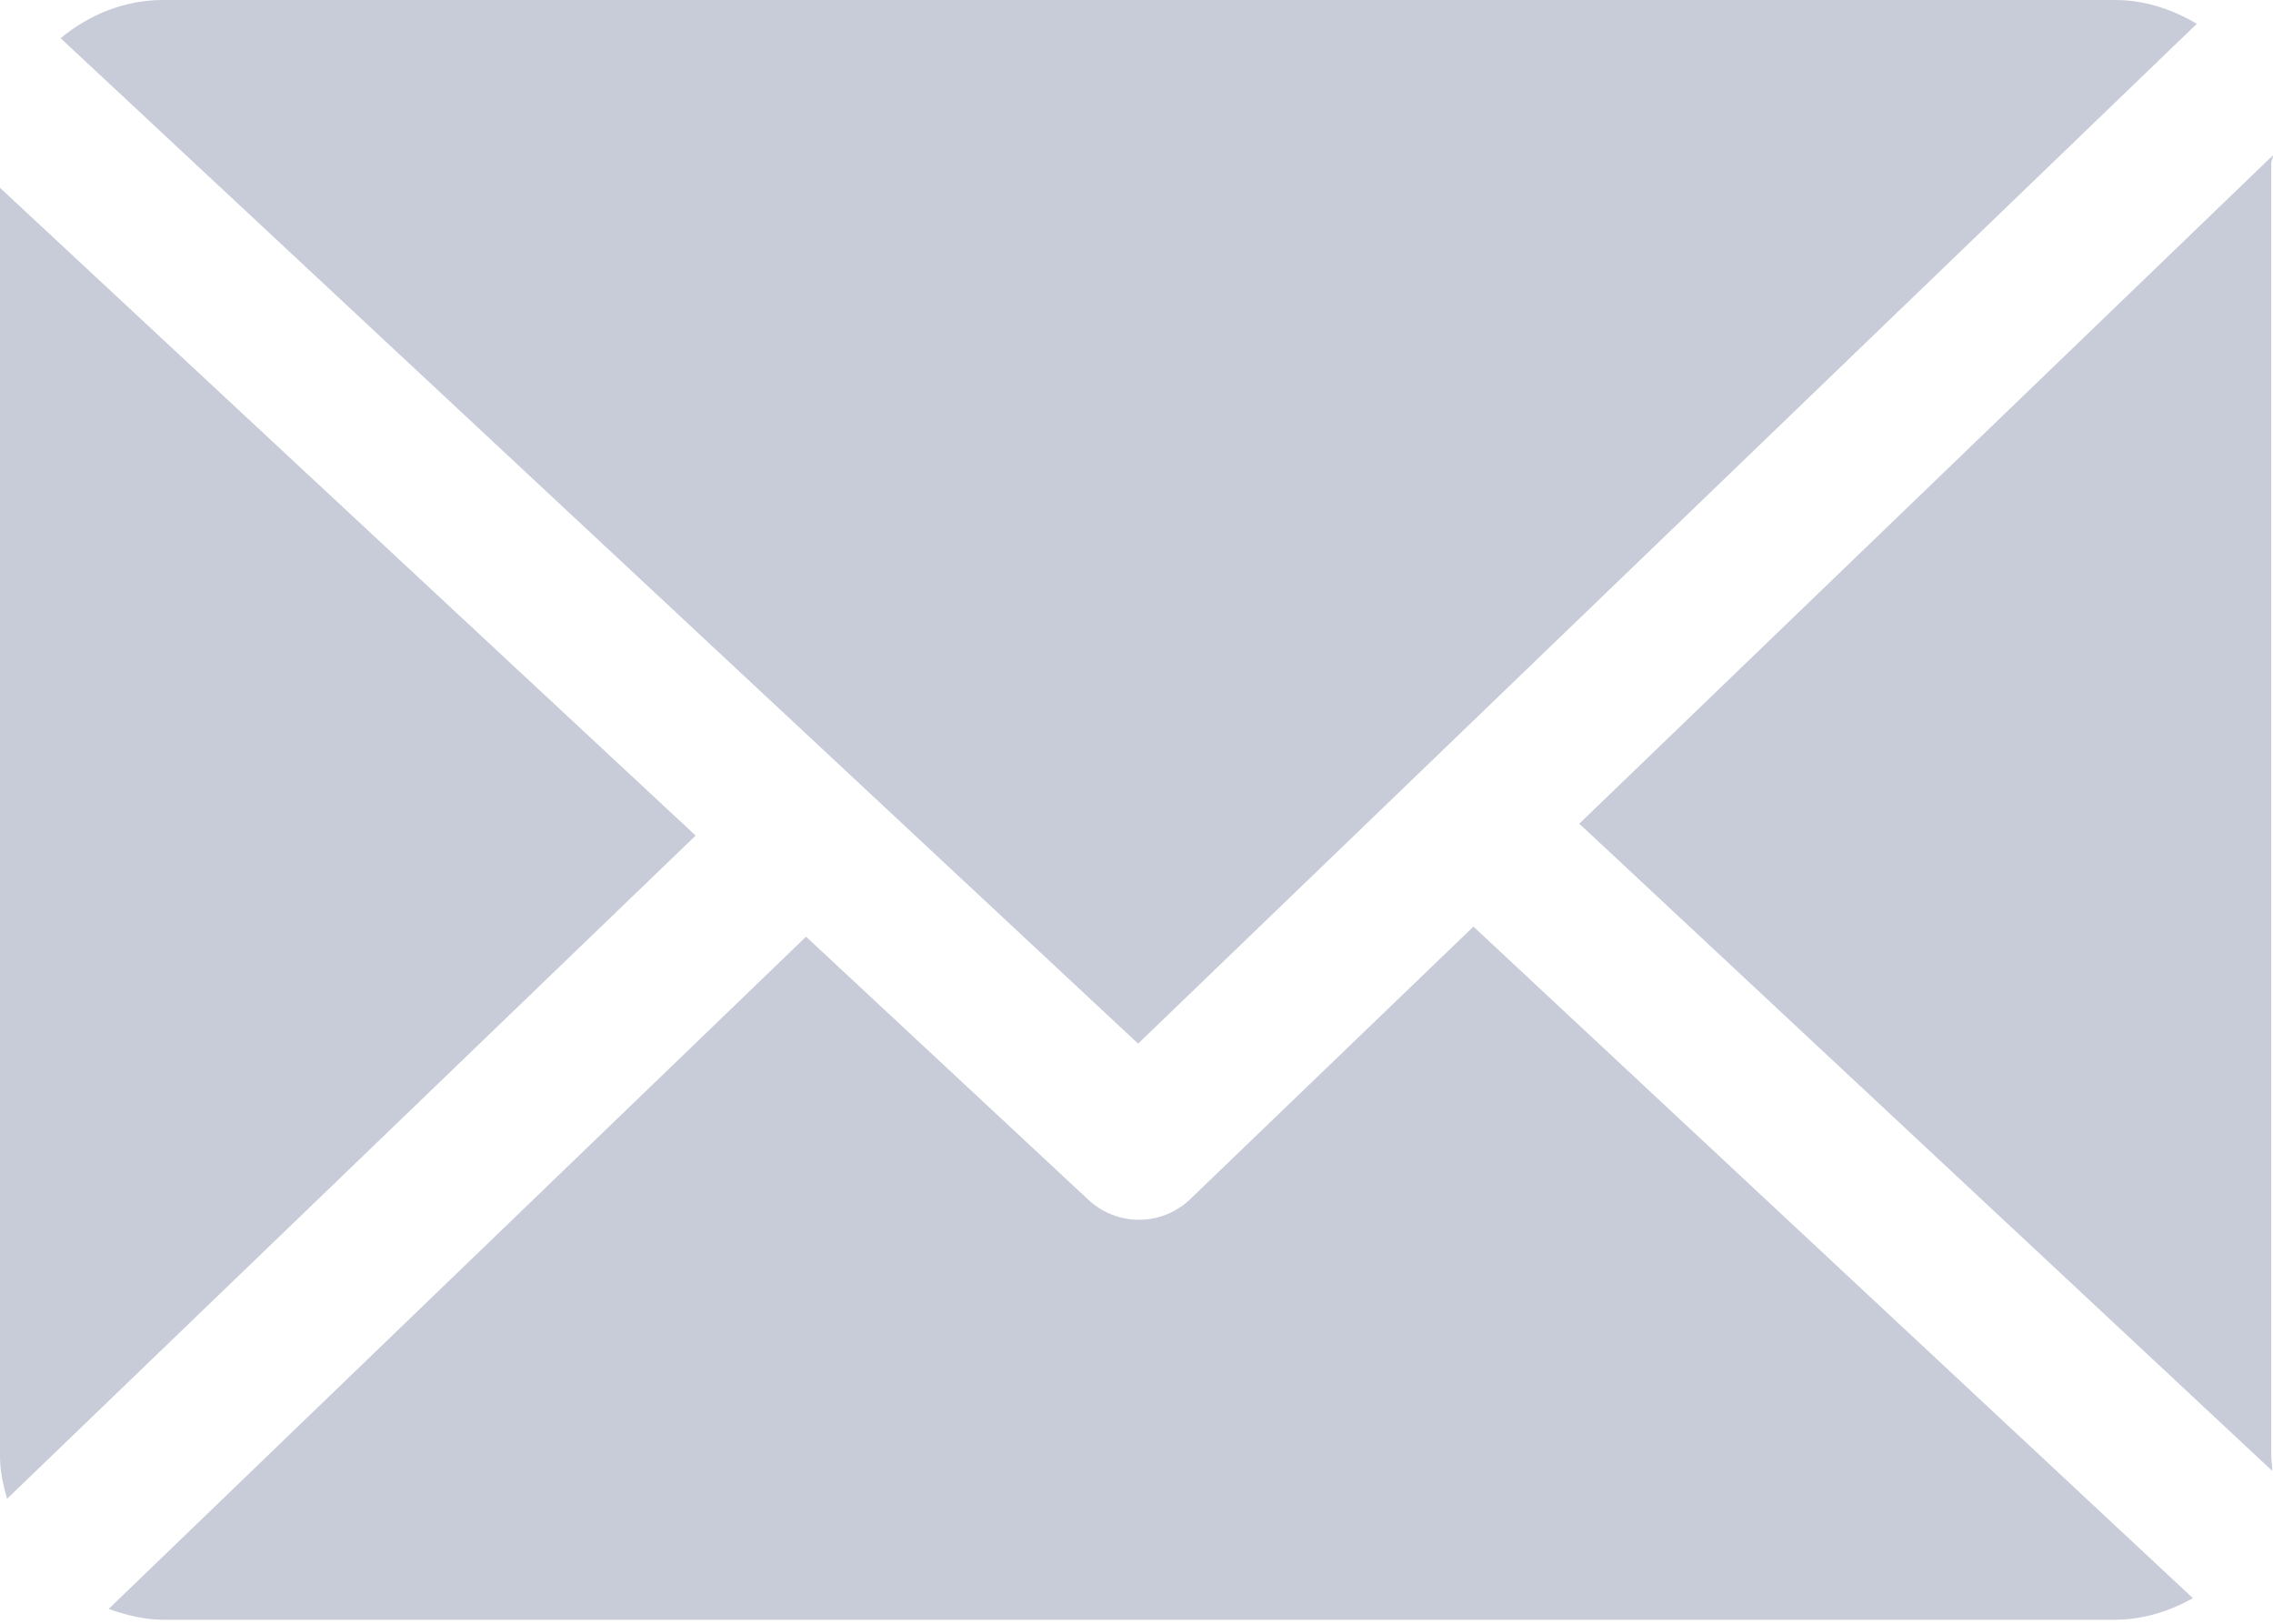 <svg width="21" height="15" viewBox="0 0 21 15" fill="none" xmlns="http://www.w3.org/2000/svg">
<path d="M20.984 1.505C20.984 1.481 21.001 1.458 21 1.434L14.591 7.609L20.992 13.587C20.996 13.544 20.984 13.501 20.984 13.458V1.505Z" fill="#8D95AF" fill-opacity="0.48"/>
<path d="M13.613 8.56L10.997 11.077C10.865 11.204 10.694 11.268 10.523 11.268C10.355 11.268 10.188 11.207 10.056 11.084L7.447 8.653L1.004 14.863C1.161 14.919 1.329 14.963 1.505 14.963H19.54C19.801 14.963 20.047 14.883 20.26 14.764L13.613 8.56Z" fill="#8D95AF" fill-opacity="0.48"/>
<path d="M10.515 9.641L20.296 0.22C20.074 0.088 19.817 0 19.54 0H1.506C1.146 0 0.816 0.14 0.56 0.353L10.515 9.641Z" fill="#8D95AF" fill-opacity="0.48"/>
<path d="M0 1.735V13.457C0 13.592 0.031 13.722 0.065 13.846L6.427 7.719L0 1.735Z" fill="#8D95AF" fill-opacity="0.48"/>
</svg>
